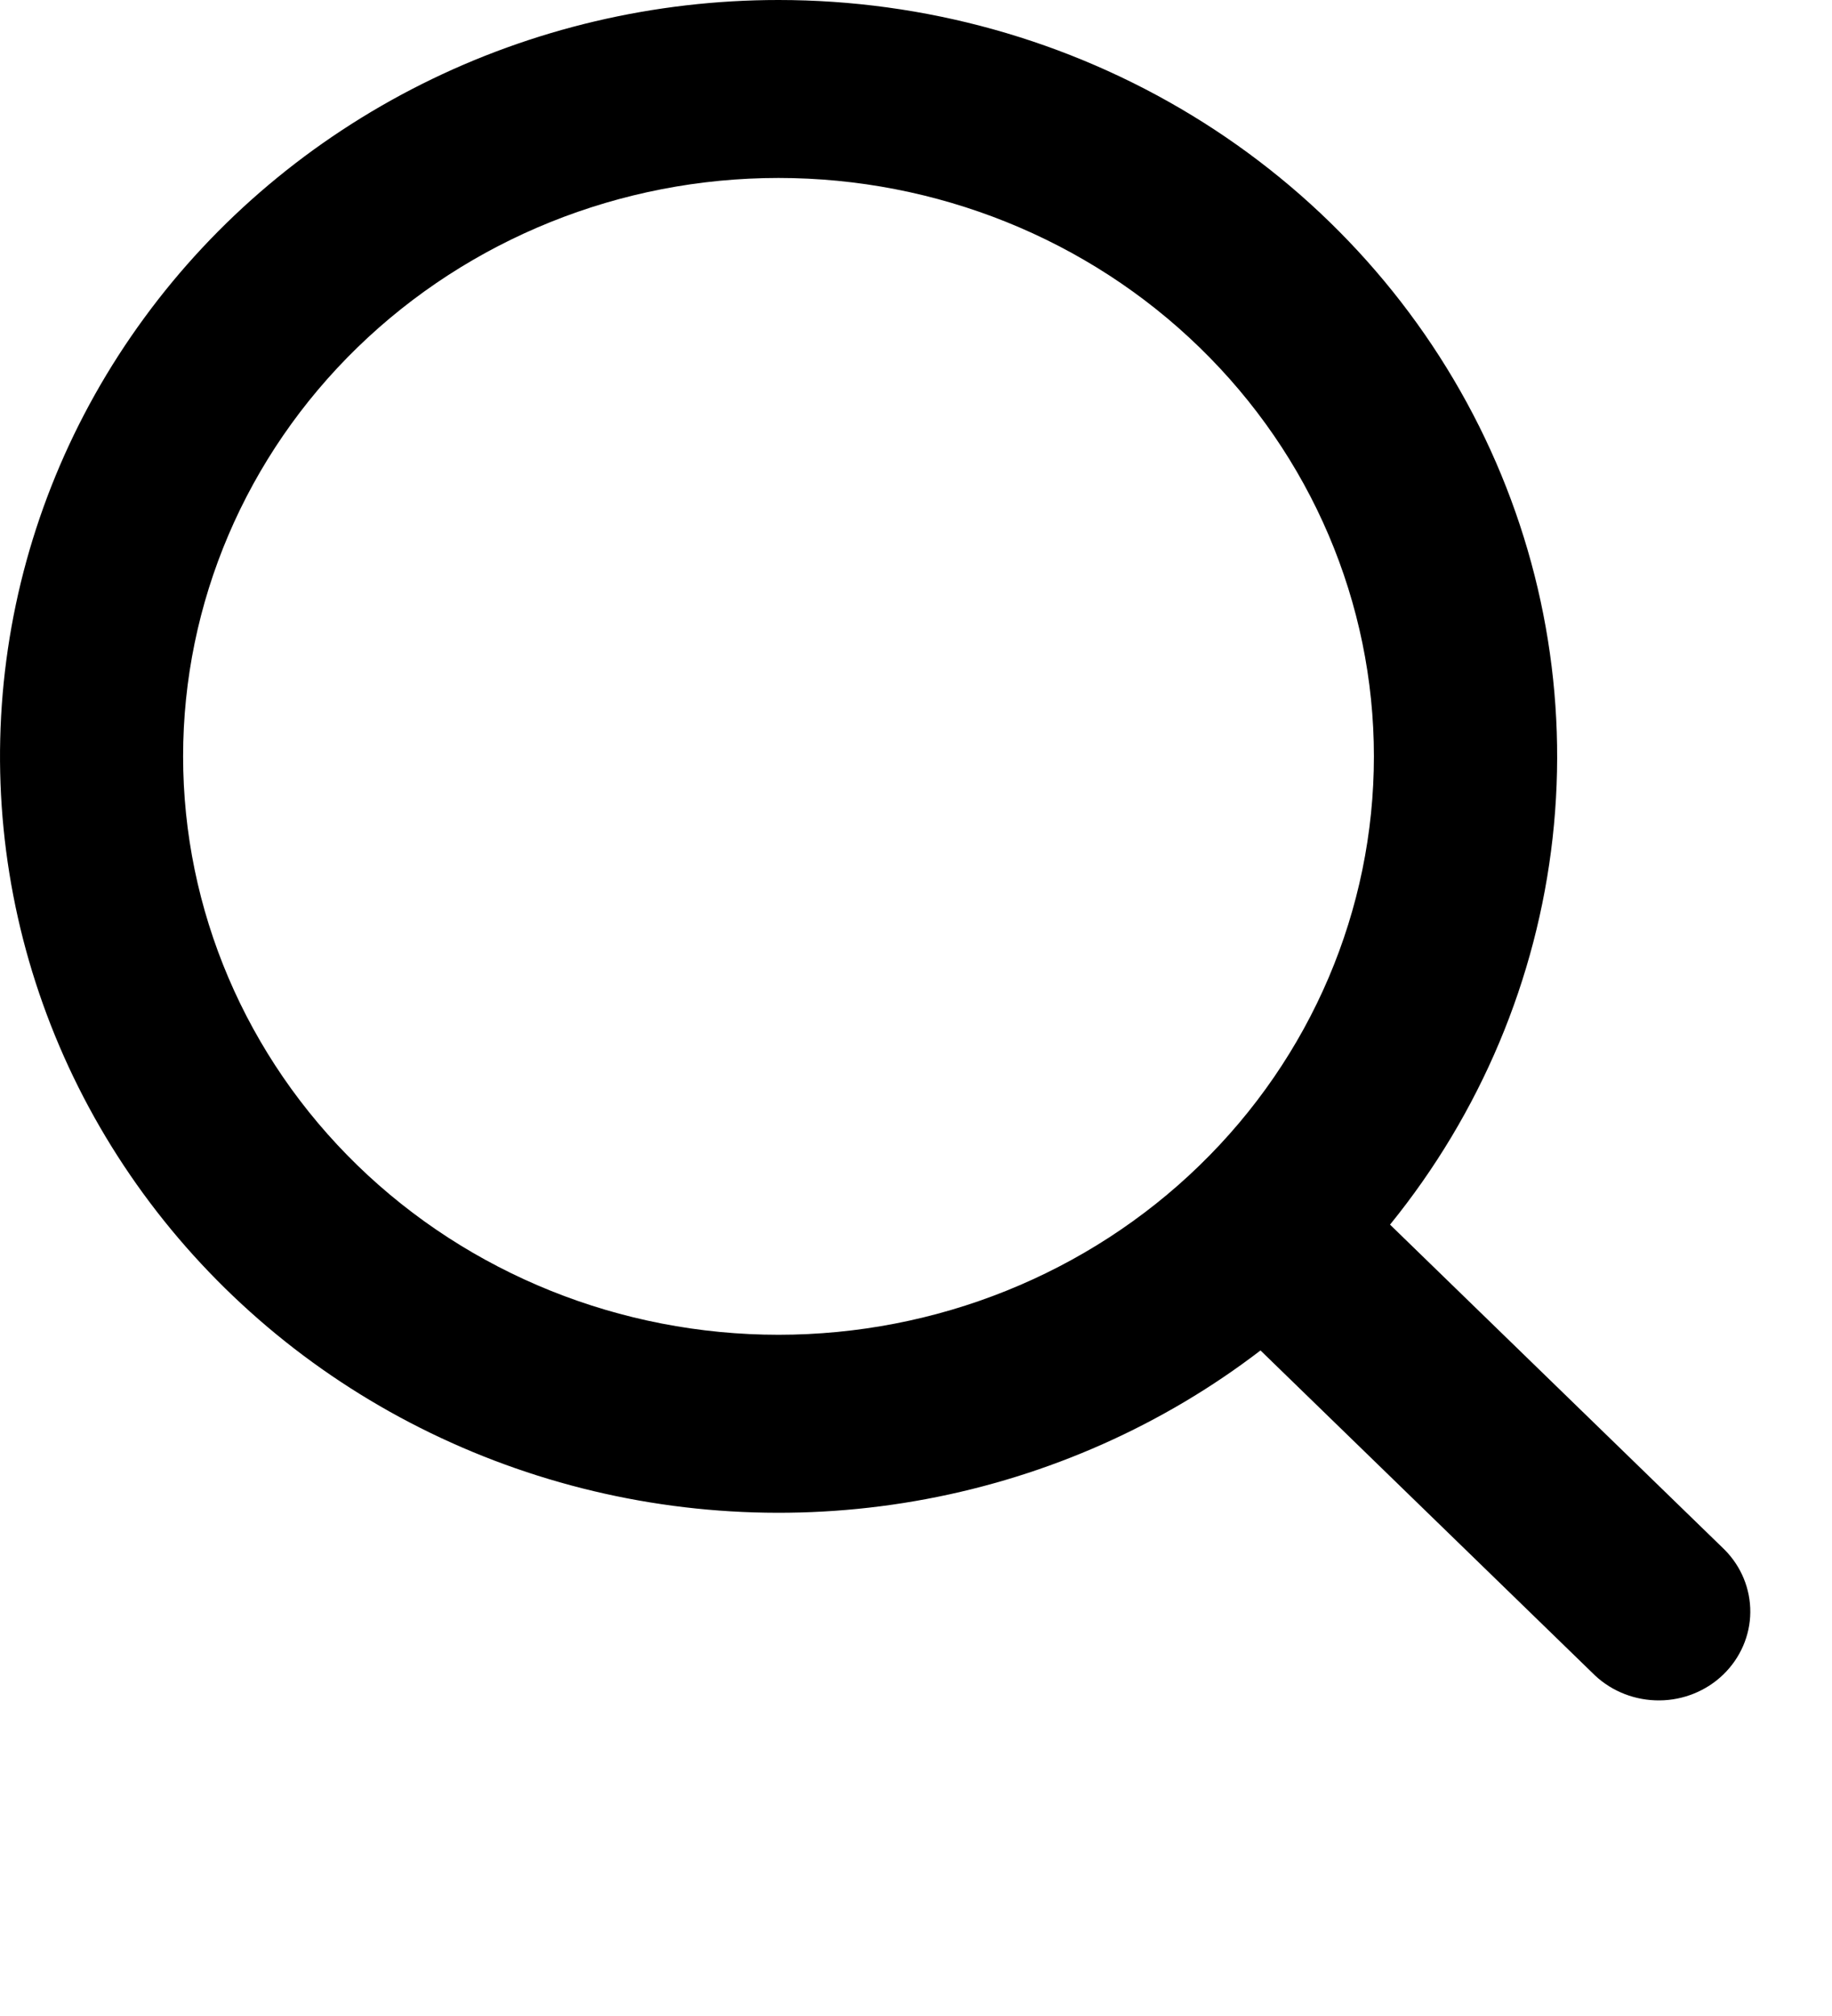 <svg width="20" height="22" viewBox="0 0 20 22" fill="none" xmlns="http://www.w3.org/2000/svg">
<path fill-rule="evenodd" clip-rule="evenodd" d="M8.499 1.86145e-08C7.144 0 5.808 0.315 4.604 0.918C3.399 1.522 2.36 2.396 1.575 3.469C0.789 4.541 0.278 5.78 0.086 7.083C-0.106 8.386 0.025 9.715 0.469 10.958C0.913 12.202 1.657 13.324 2.639 14.232C3.62 15.14 4.811 15.806 6.112 16.176C7.413 16.546 8.786 16.608 10.116 16.358C11.447 16.108 12.697 15.552 13.761 14.737L17.413 18.284C17.602 18.461 17.855 18.558 18.117 18.556C18.379 18.554 18.63 18.452 18.815 18.272C19 18.092 19.106 17.848 19.108 17.594C19.11 17.339 19.009 17.094 18.827 16.911L15.175 13.364C16.163 12.147 16.778 10.684 16.95 9.144C17.122 7.603 16.844 6.046 16.148 4.652C15.451 3.257 14.364 2.081 13.012 1.259C11.659 0.436 10.095 -0 8.499 1.86145e-08ZM1.999 8.254C1.999 6.58 2.684 4.975 3.903 3.791C5.122 2.607 6.775 1.942 8.499 1.942C10.223 1.942 11.877 2.607 13.095 3.791C14.315 4.975 14.999 6.58 14.999 8.254C14.999 9.928 14.315 11.534 13.095 12.718C11.877 13.901 10.223 14.566 8.499 14.566C6.775 14.566 5.122 13.901 3.903 12.718C2.684 11.534 1.999 9.928 1.999 8.254Z" fill="black"/>
</svg>
